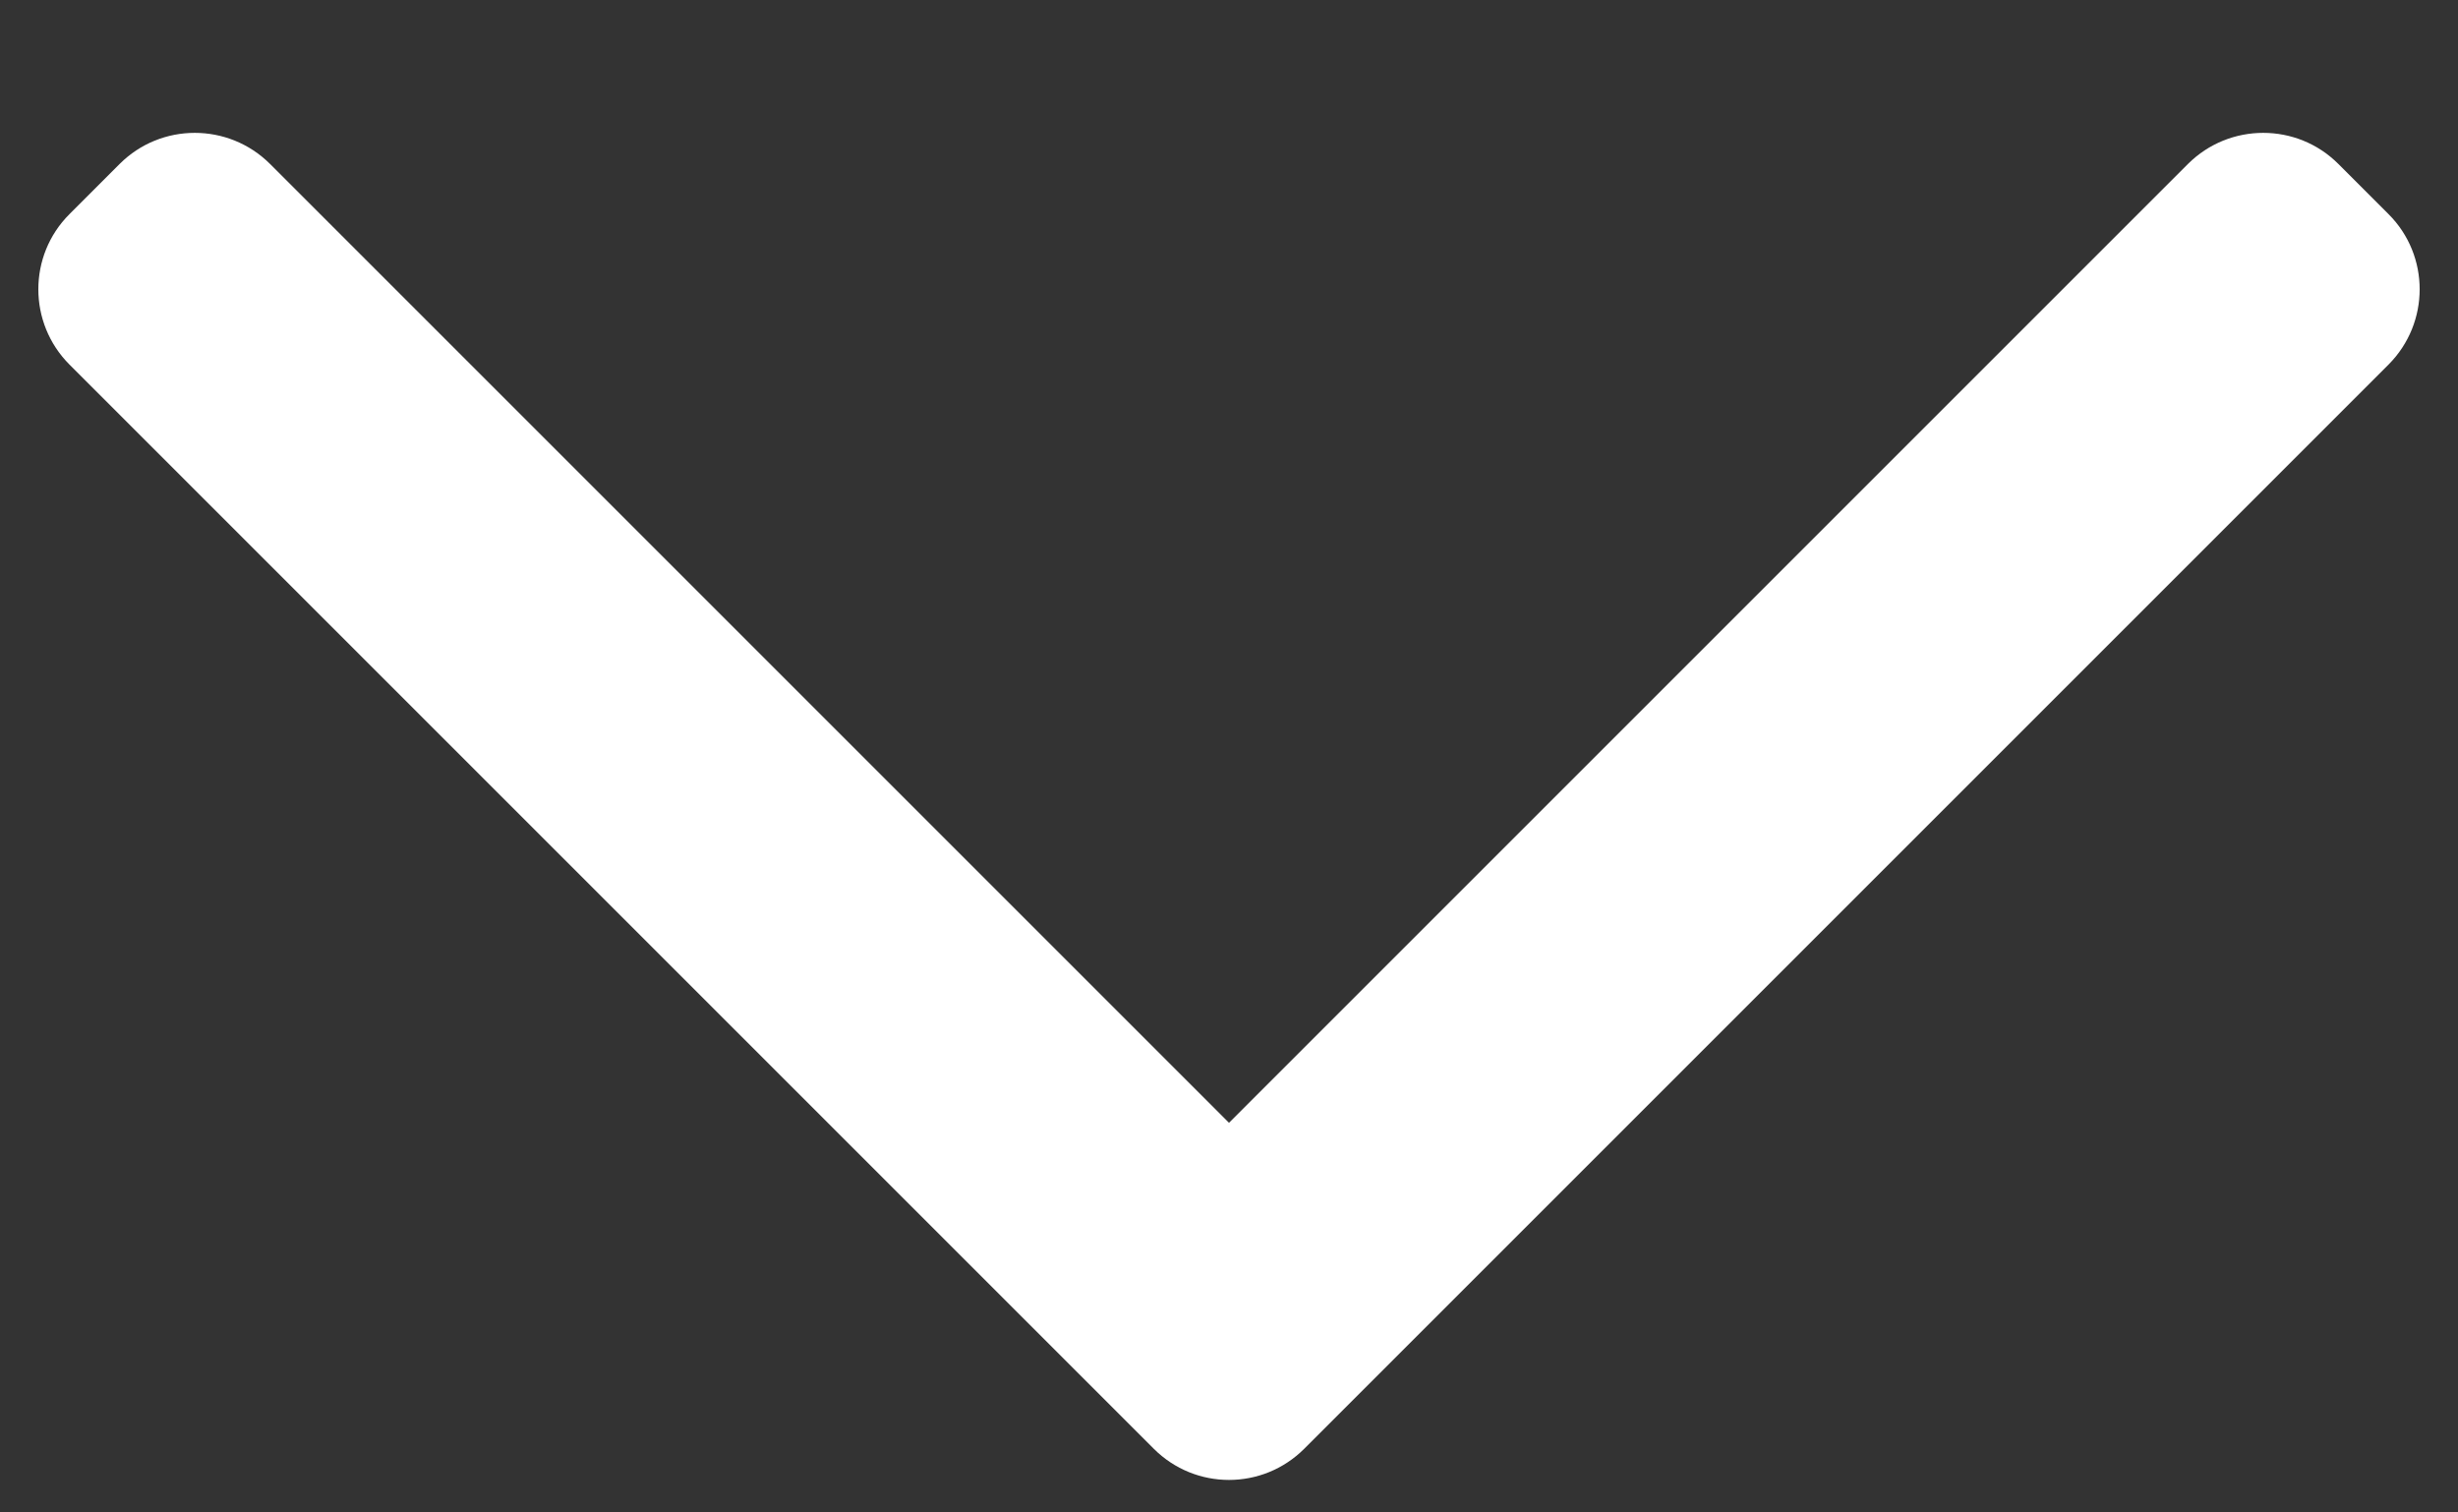 <svg width="13" height="8" viewBox="0 0 13 8" fill="none" xmlns="http://www.w3.org/2000/svg">
<rect x="0" y="0" width="13" height="8" fill="#333333" stroke="none"/>
<path fill-rule="evenodd" clip-rule="evenodd" d="M6.898 7.663C6.678 7.883 6.322 7.883 6.102 7.663L0.367 1.928C0.148 1.708 0.148 1.352 0.367 1.133L0.633 0.867C0.852 0.648 1.208 0.648 1.428 0.867L6.5 5.939L11.572 0.867C11.792 0.648 12.148 0.648 12.367 0.867L12.633 1.133C12.852 1.352 12.852 1.708 12.633 1.928L6.898 7.663Z" fill="white"/>
</svg>
